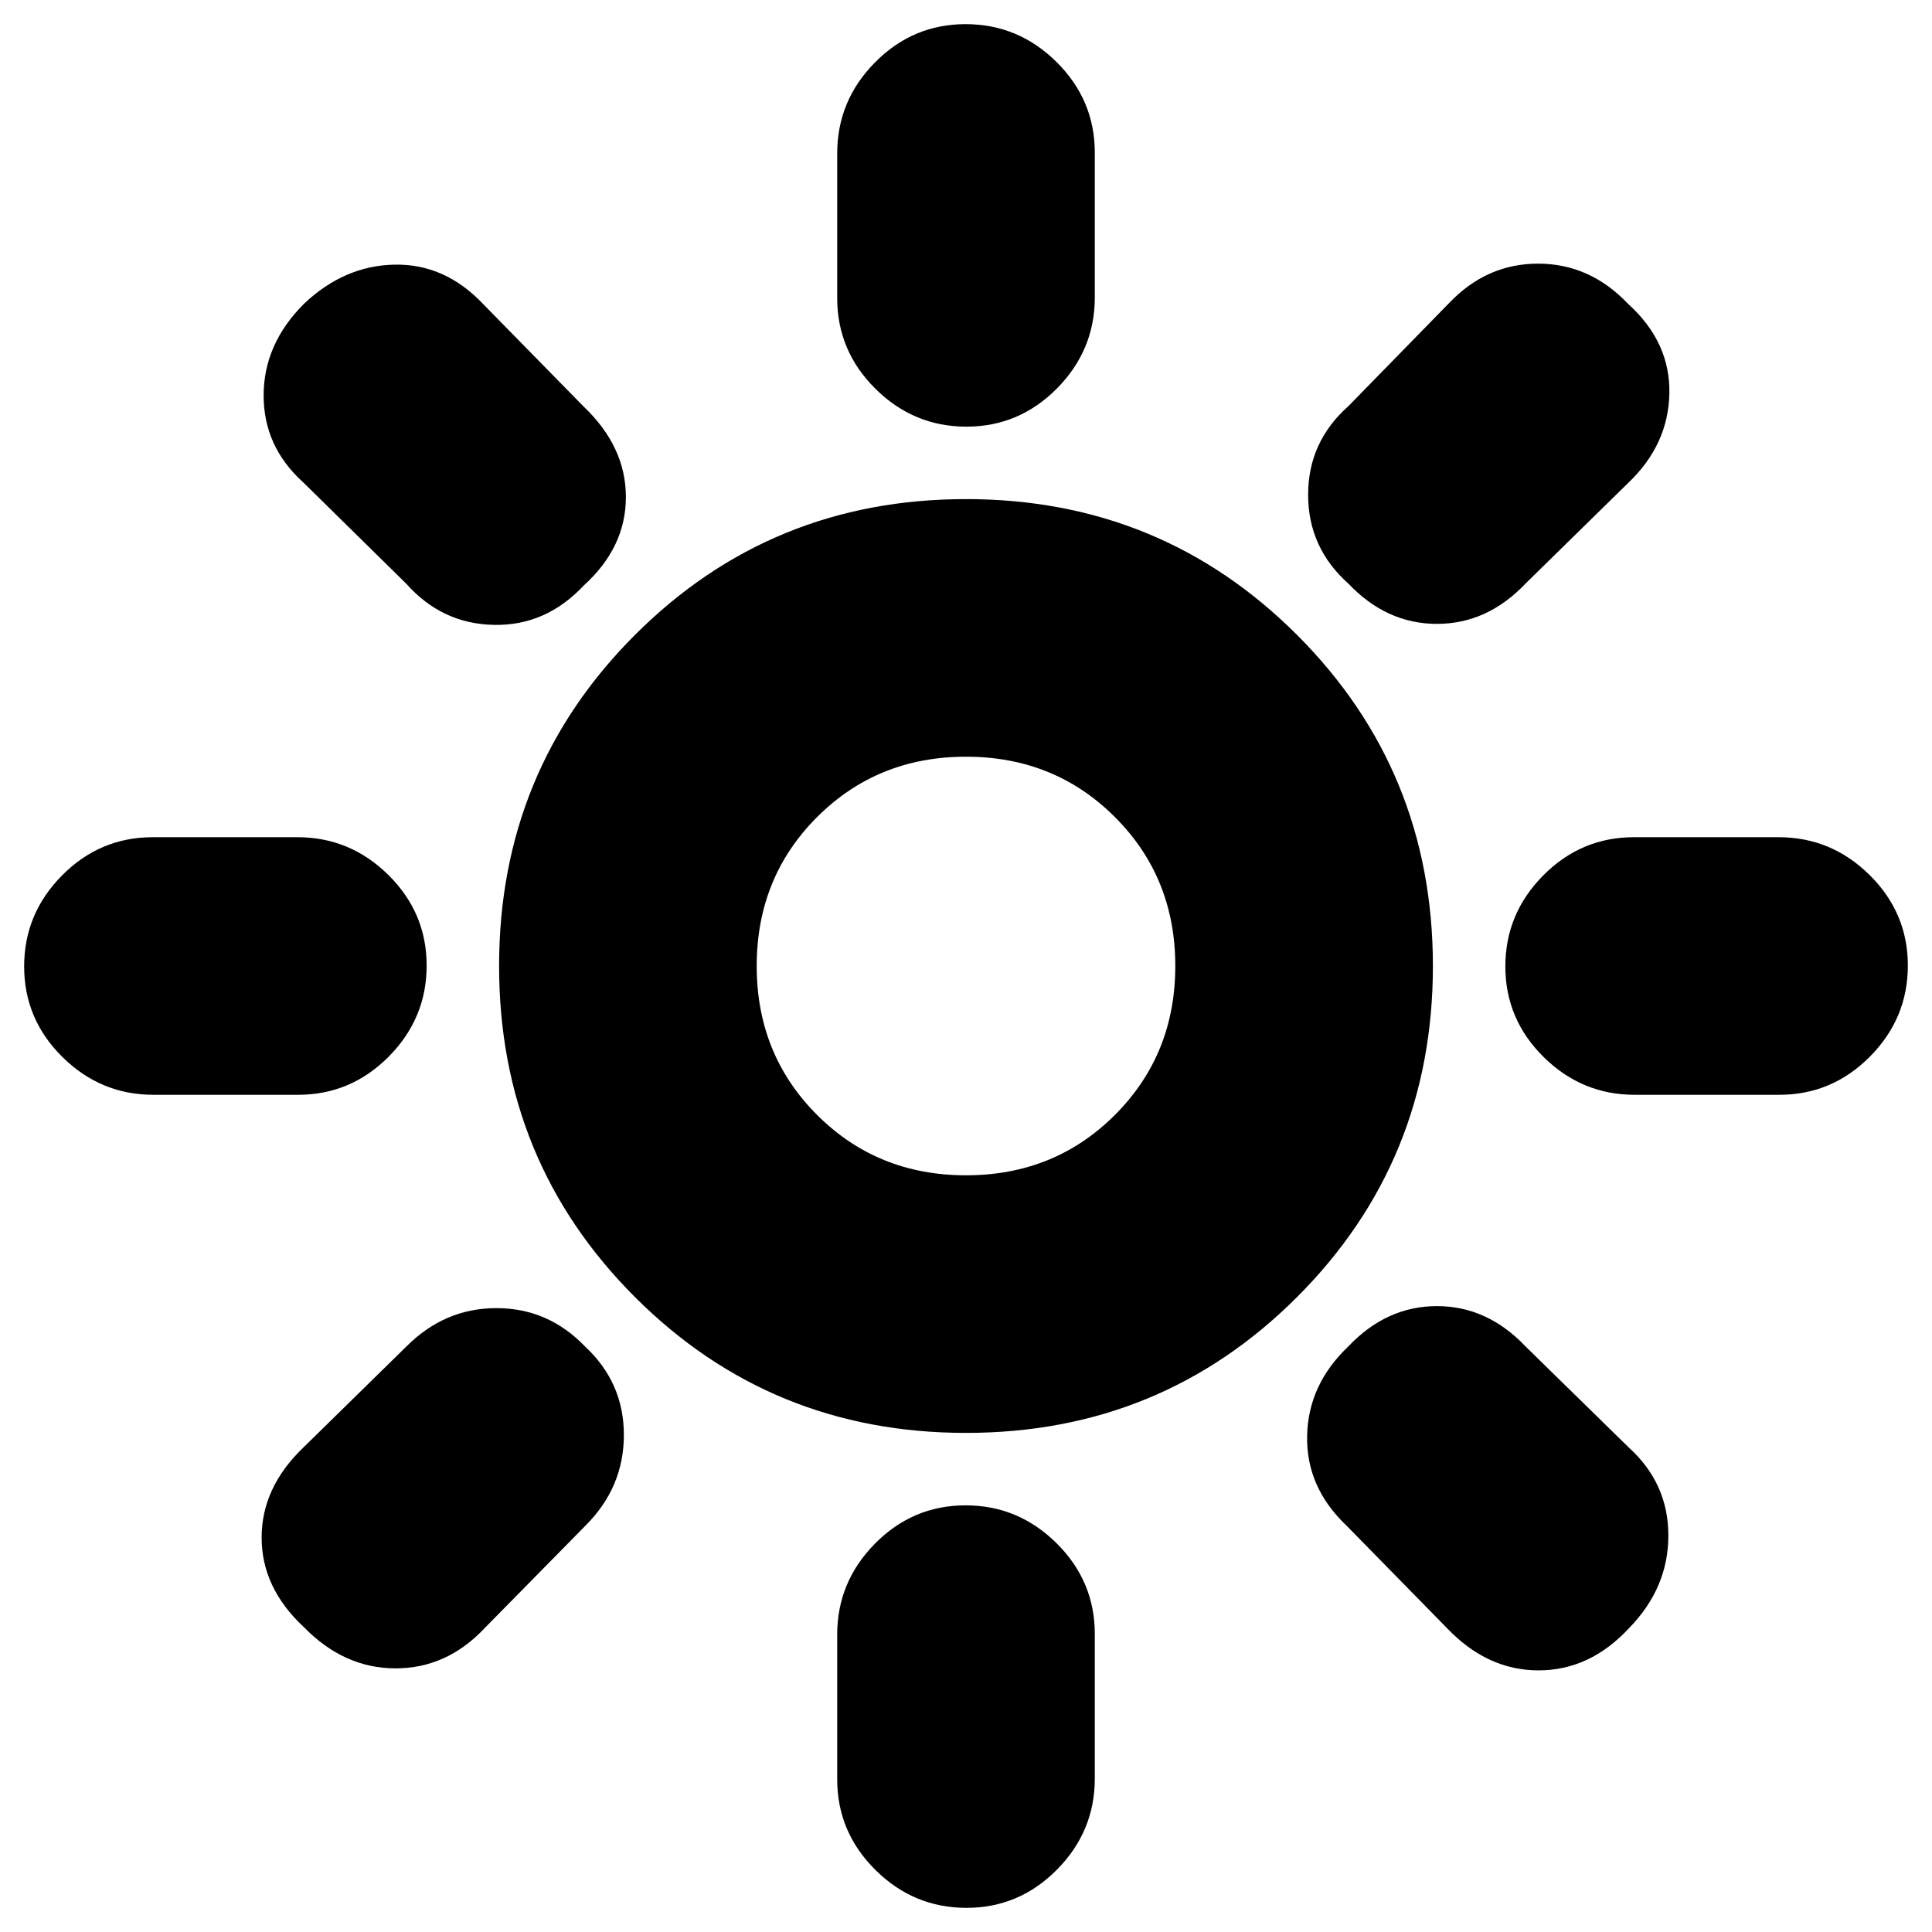 <svg xmlns="http://www.w3.org/2000/svg" height="20" viewBox="0 -960 960 960" width="20"><path d="M480.21-748Q454-748 435-766.82q-19-18.83-19-45.09v-71.83Q416-910 434.79-929q18.79-19 45-19T525-929.18q19 18.83 19 45.09v71.83Q544-786 525.21-767q-18.79 19-45 19ZM670-670q-20-17.86-20-44.14t20-44.04l49.9-51.07Q738.59-829 764.3-829q25.7 0 44.7 20 21 19 20.5 44.5T809-720l-51 50q-19 20-44 20t-44-20Zm142.26 254Q786-416 767-434.79q-19-18.79-19-45T766.82-525q18.83-19 45.09-19h71.83Q910-544 929-525.21q19 18.79 19 45T929.18-435q-18.83 19-45.09 19h-71.83ZM480.21-12Q454-12 435-30.82q-19-18.83-19-45.09v-71.83Q416-174 434.79-193q18.79-19 45-19T525-193.18q19 18.83 19 45.09v71.83Q544-50 525.21-31q-18.79 19-45 19ZM201.82-670l-51.07-50.24Q131-738 131-763.5q0-25.5 20-45.5 20-19 45-19.5t44 19.5l50 51q21 20 21 45t-21 44q-18.75 20-44.59 19.5-25.83-.5-43.59-20.5ZM719-151l-50-51q-20-19-19.5-44.5T670-291q19-20 44-20t44 20l51.22 50.15Q829-223 829-197t-19.52 46Q790-130 764.5-130q-25.5 0-45.5-21ZM76.26-416Q50-416 31-434.79q-19-18.79-19-45T30.82-525q18.83-19 45.09-19h71.83Q174-544 193-525.21q19 18.79 19 45T193.18-435q-18.83 19-45.09 19H76.26ZM151-151.48Q130-171 130-196q0-25 21-45l51-50q19-19 44.68-19 25.69 0 44 19.04Q310-273 310-247t-19 45l-50.24 51.06Q222-131 196.5-131q-25.5 0-45.5-20.48ZM480-248q-97 0-164.5-67.5T248-480q0-97 67.5-164.5T480-712q97 0 164.5 67.5T712-480q0 97-67.5 164.5T480-248Zm0-128q44 0 74-30t30-74q0-44-30-74t-74-30q-44 0-74 30t-30 74q0 44 30 74t74 30Zm0-104Z"/></svg>
